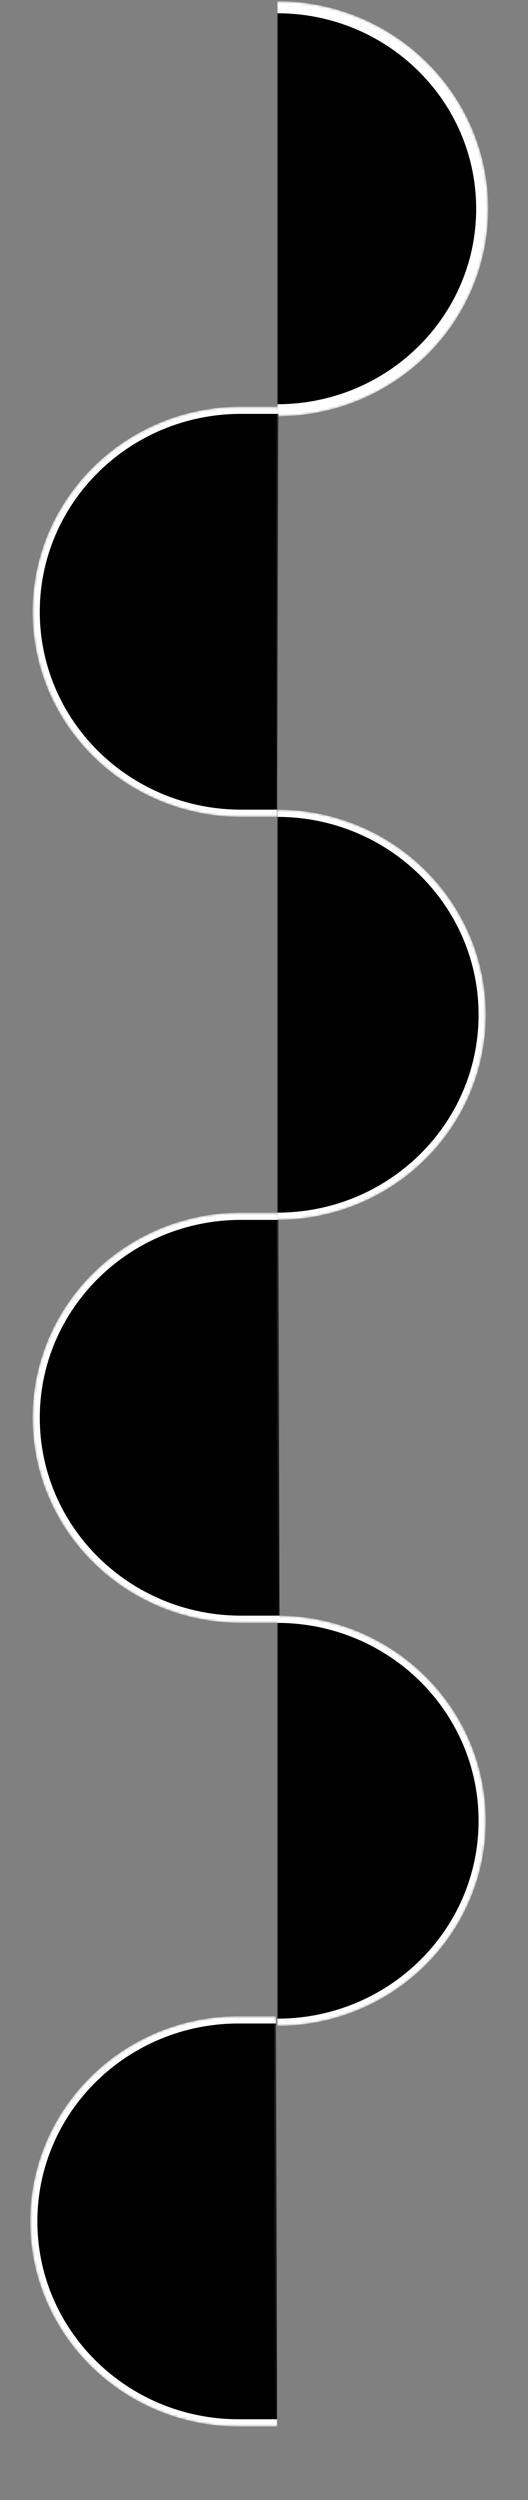 <svg xmlns="http://www.w3.org/2000/svg"  xmlns:xlink="http://www.w3.org/1999/xlink" width="219" height="1036" viewBox="0 0 219 1036">
    <rect x="0" y="0" width="219" height="1036" fill="#808080" stroke="none"/>
    <defs>
        <path id="first" class="path path1" d="M115 3C161.944 3 200 40.384 200 86.5C200 132.616 161.944 170 115 170" stroke="white" stroke-width="5"/>
        <path id="second" class="path path2" d="M115.5 170L100 170C53.056 170 15 207.384 15 253.5C15 299.616 53.056 337 100 337L115 337" stroke="white" stroke-width="3"/>
        <path id="third" class="path path3" d="M115 337C161.944 337 200 374.384 200 420.5C200 466.616 161.944 504 115 504" stroke="white" stroke-width="3"/>
        <path id="fourth" class="path path4" d="M115.5 504L100 504C53.056 504 15 541.384 15 587.5C15 633.616 53.056 671 100 671H116" stroke="white" stroke-width="3"/>
        <path id="fifth" class="path path5" d="M115 671C161.944 671 200 708.384 200 754.5C200 800.616 161.944 838 115 838" stroke="white" stroke-width="3"/>
        <path id="sixth" d="M114.5 837H99C52.056 837 14 874.384 14 920.5C14 966.616 52.056 1004 99 1004H115" stroke="white" stroke-width="3"/>
        <mask id="first-mask"><use class="mask mask1" xlink:href="#first" /></mask>
        <mask id="second-mask"><use class="mask mask2" xlink:href="#second" /></mask>
        <mask id="third-mask"><use class="mask mask3" xlink:href="#third" /></mask>
        <mask id="fourth-mask"><use class="mask mask4" xlink:href="#fourth" /></mask>
        <mask id="fifth-mask"><use class="mask mask5" xlink:href="#fifth" /></mask>
        <mask id="sixth-mask"><use class="mask mask6" xlink:href="#sixth" /></mask>
    </defs>
    <g class="paths">
        <use xlink:href="#first" mask="url(#first-mask)" />
        <use xlink:href="#second" mask="url(#second-mask)" />
        <use xlink:href="#third" mask="url(#third-mask)" />
        <use xlink:href="#fourth" mask="url(#fourth-mask)" />
        <use xlink:href="#fifth" mask="url(#fifth-mask)" />
        <use xlink:href="#sixth" mask="url(#sixth-mask)" />
    </g>
</svg>